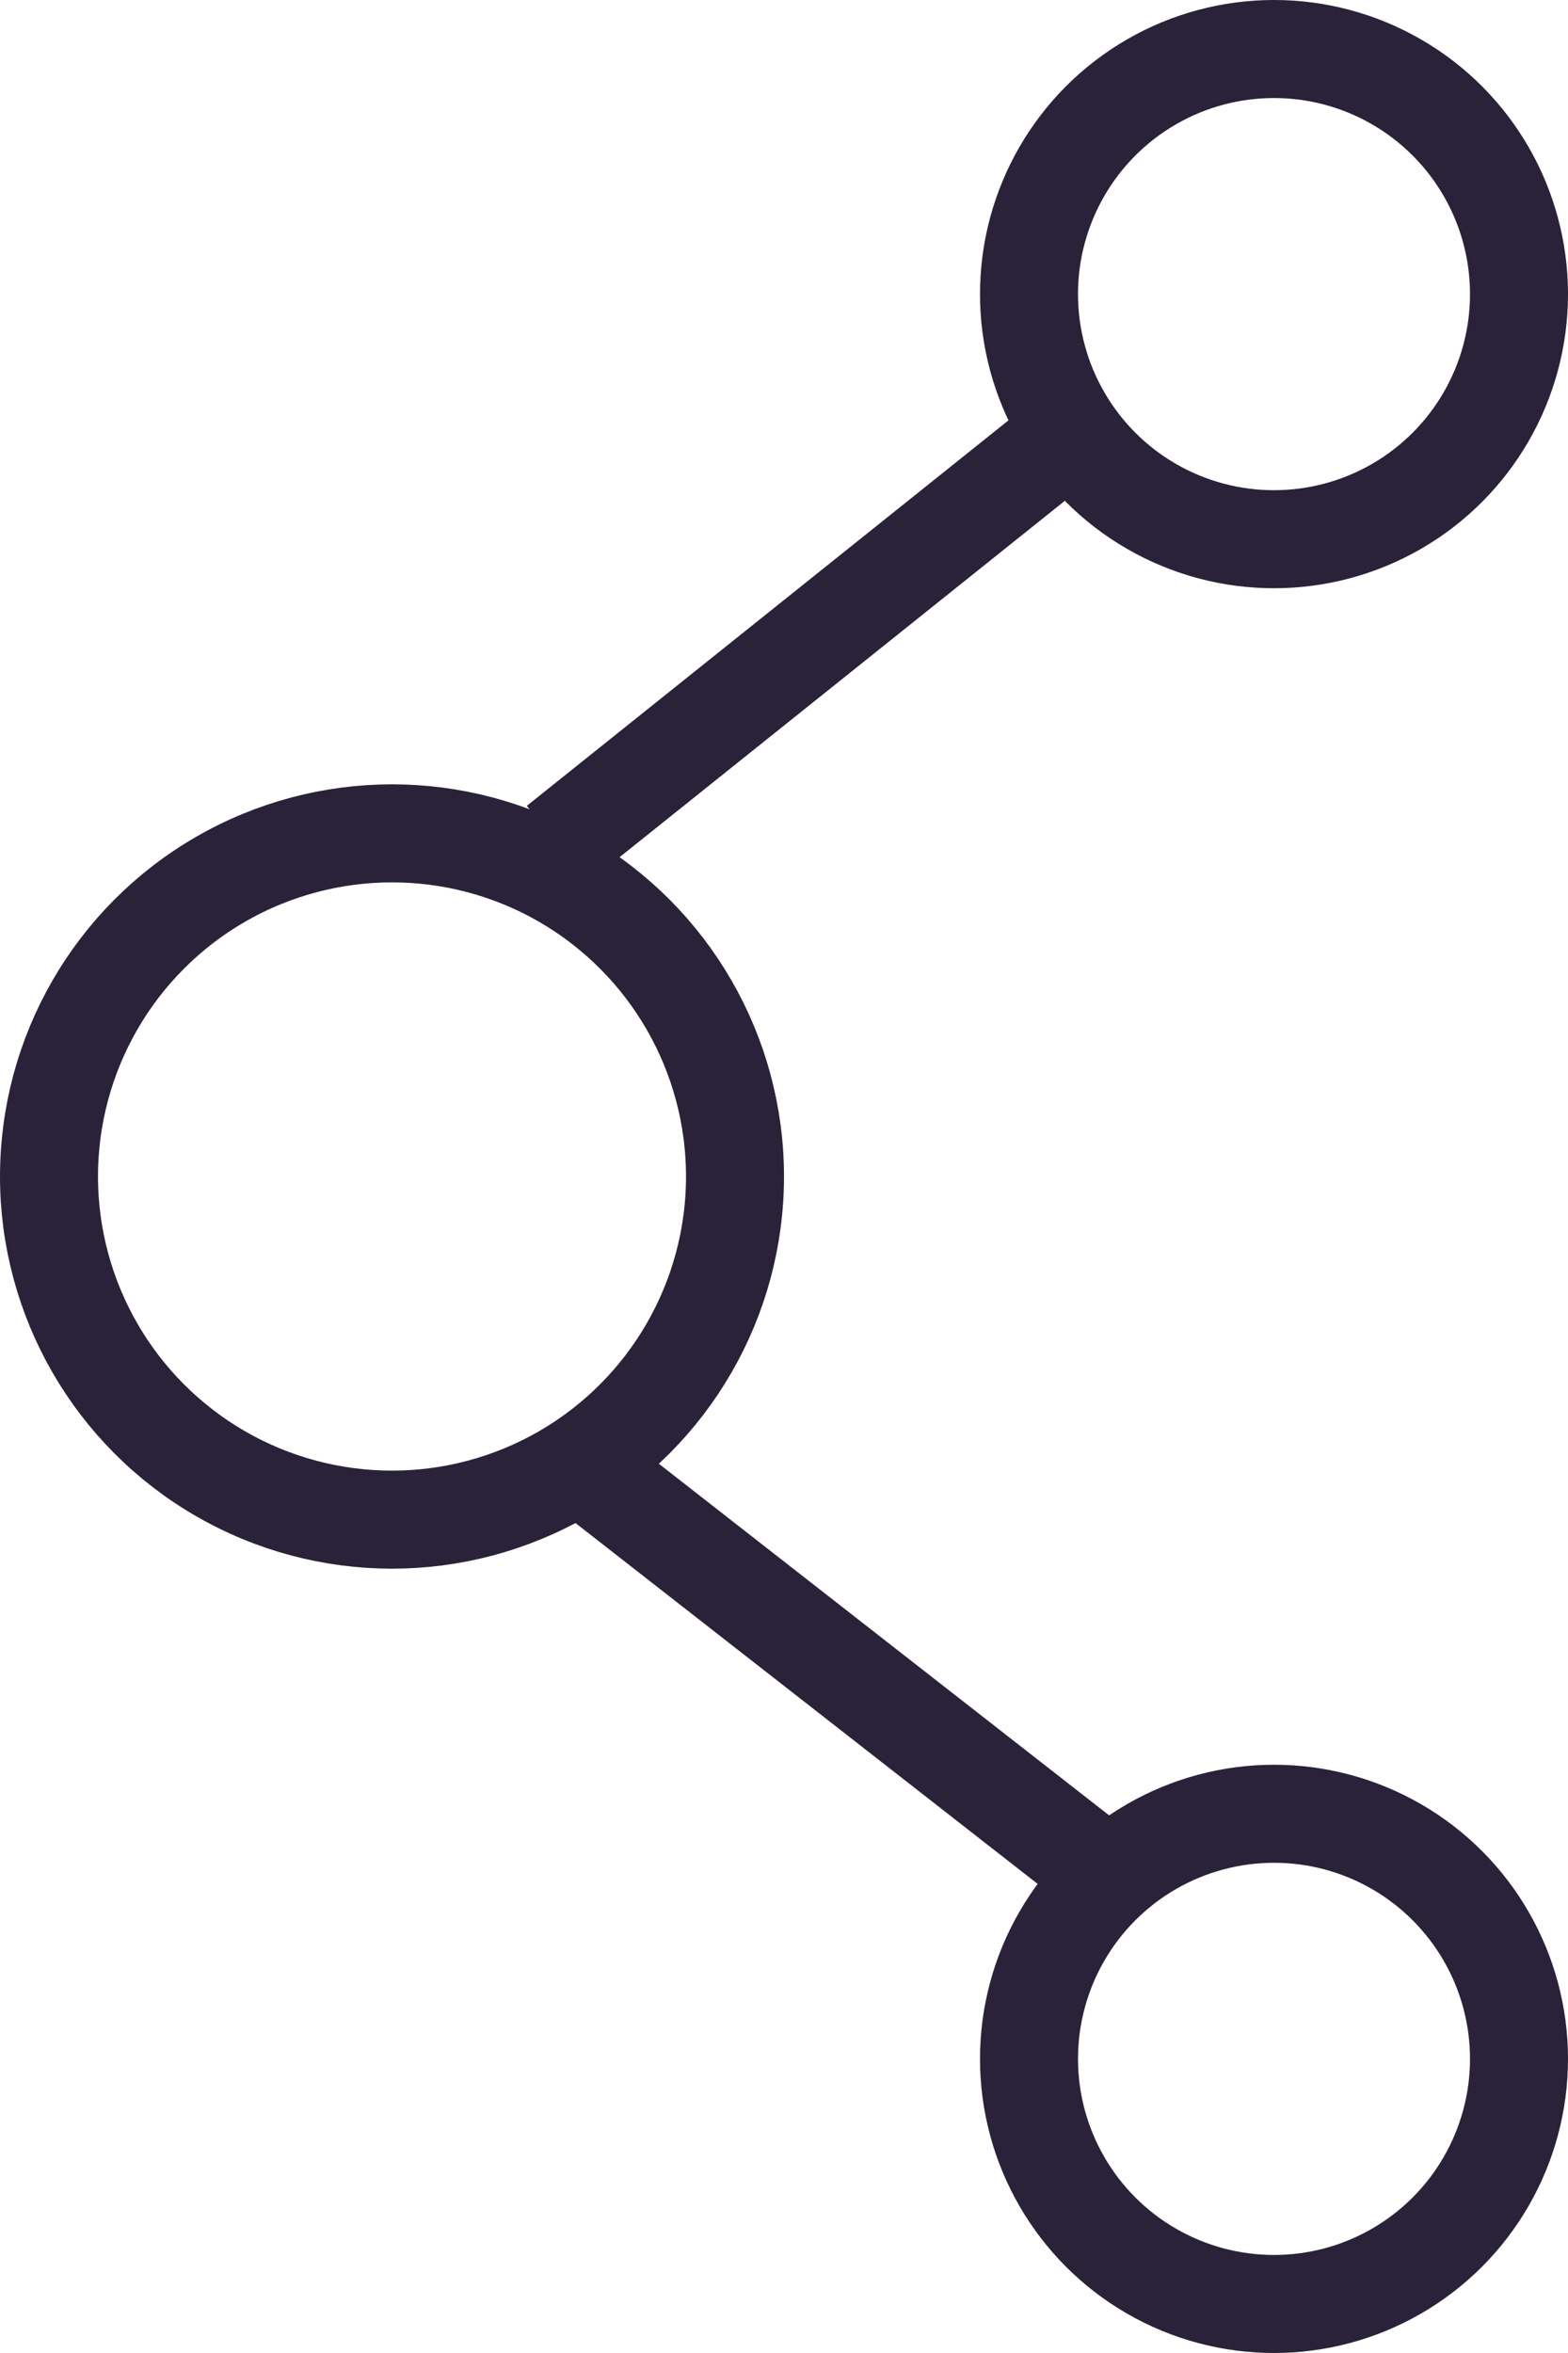 <svg xmlns="http://www.w3.org/2000/svg" fill="none" viewBox="0 0 16 24">
  <circle cx="13" cy="3" r="2.5" stroke="#2A2238"/>
  <circle cx="13" cy="21" r="2.5" stroke="#2A2238"/>
  <circle cx="4" cy="12" r="3.5" stroke="#2A2238"/>
  <path stroke="#2A2238" d="m5.688 8.61 5-4M6 15l5.613 4.381"/>
</svg>
